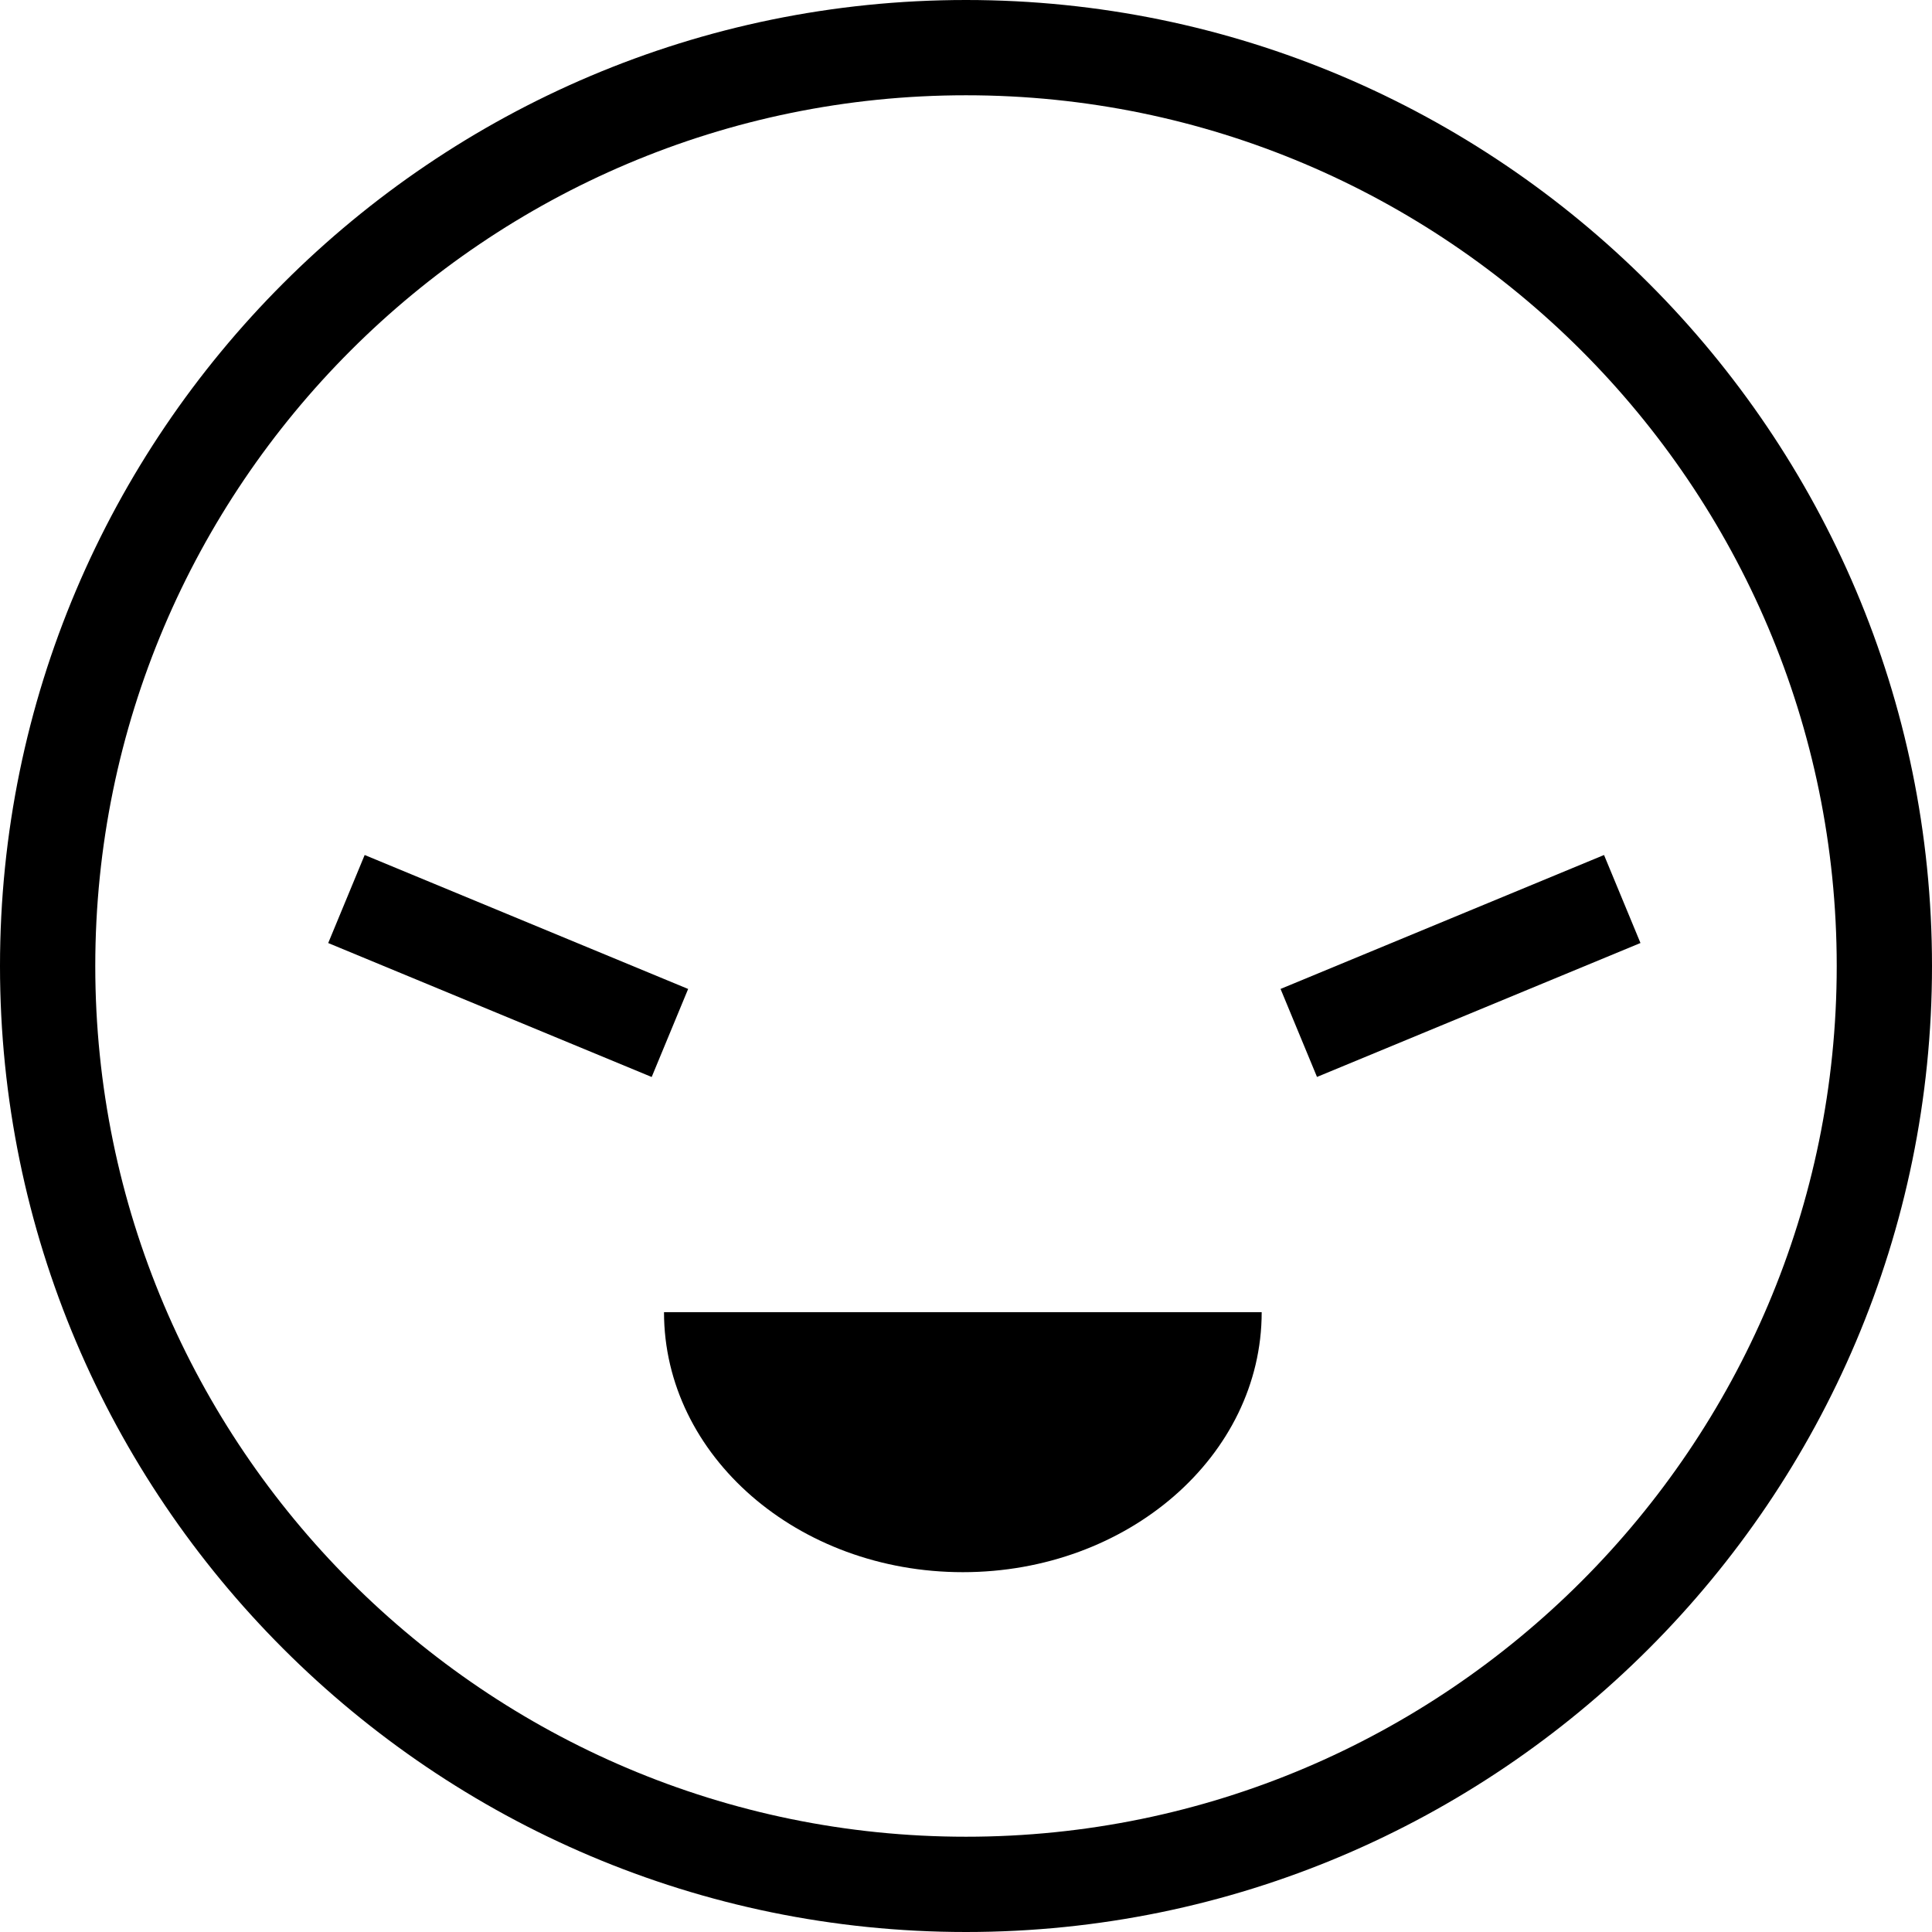 <?xml version="1.0" encoding="iso-8859-1"?>
<!-- Generator: Adobe Illustrator 19.0.0, SVG Export Plug-In . SVG Version: 6.00 Build 0)  -->
<svg version="1.1" id="Capa_1" xmlns="http://www.w3.org/2000/svg" xmlns:xlink="http://www.w3.org/1999/xlink" x="0px" y="0px"
	 viewBox="0 0 121.668 121.668" style="enable-background:new 0 0 121.668 121.668;" xml:space="preserve">
	<path d="M60.834,121.668C27.29,121.668,0,94.378,0,60.834S27.29,0,60.834,0s60.834,27.29,60.834,60.834
		S94.378,121.668,60.834,121.668z M60.834,6C30.599,6,6,30.599,6,60.834s24.599,54.834,54.834,54.834s54.834-24.599,54.834-54.834
		S91.07,6,60.834,6z"/>
	<path d="M79.455,82.633c0,9.043-8.426,16.375-18.82,16.375s-18.819-7.332-18.819-16.375H79.455z M41.04,67.824l-20.371-8.436
		l2.296-5.544l20.371,8.436L41.04,67.824z M82.938,67.82l-2.295-5.542l20.371-8.434l2.295,5.542L82.938,67.82z"/>
</svg>
